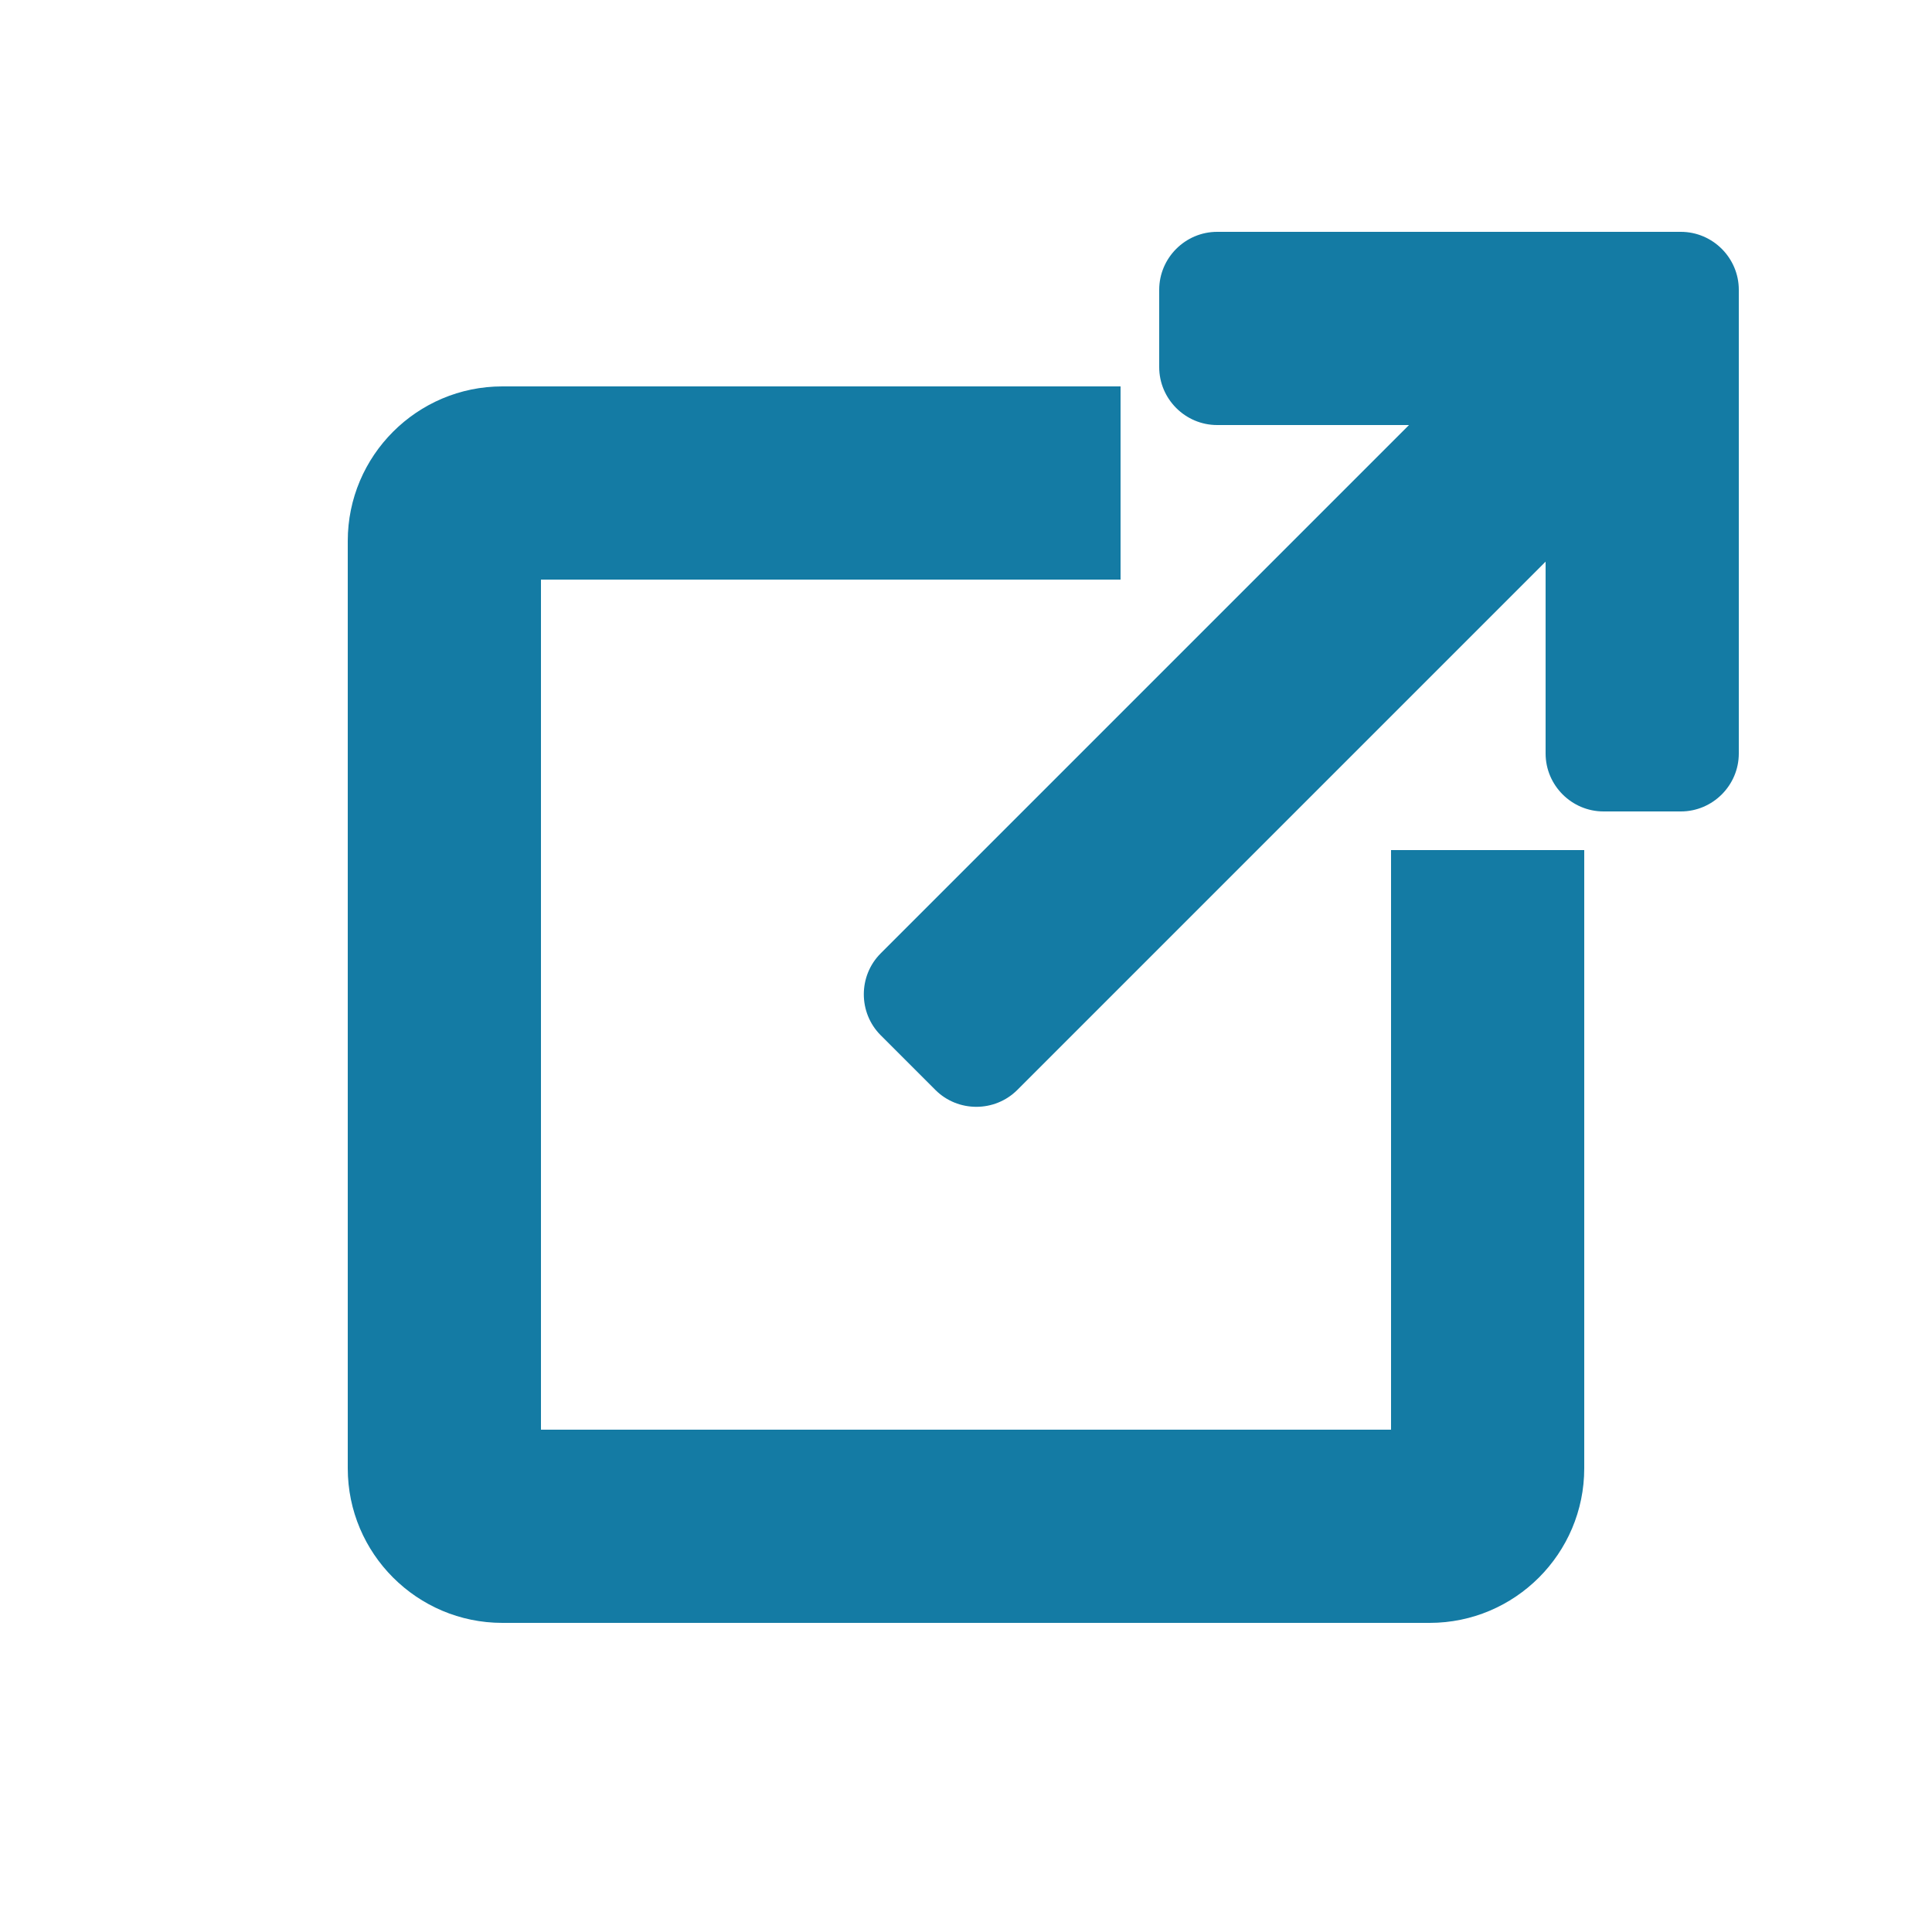 <svg fill="#147ba4" xmlns="http://www.w3.org/2000/svg" viewBox="0 0 100 100" xml:space="preserve">
  <path d="M90 15v24c0 1.65-1.35 3-3 3h-4c-1.65 0-3-1.35-3-3v-9.93L52.657 56.414c-1.167 1.166-3.076 1.167-4.243 0l-2.828-2.828c-1.167-1.167-1.167-3.076 0-4.242L72.93 22H63c-1.65 0-3-1.35-3-3v-4c0-1.65 1.35-3 3-3h24c1.65 0 3 1.35 3 3zm-8 61V44H72v30H28V30h30V20H26c-4.411 0-8 3.589-8 8v48c0 4.411 3.589 8 8 8h48c4.411 0 8-3.589 8-8z"/>
</svg>
